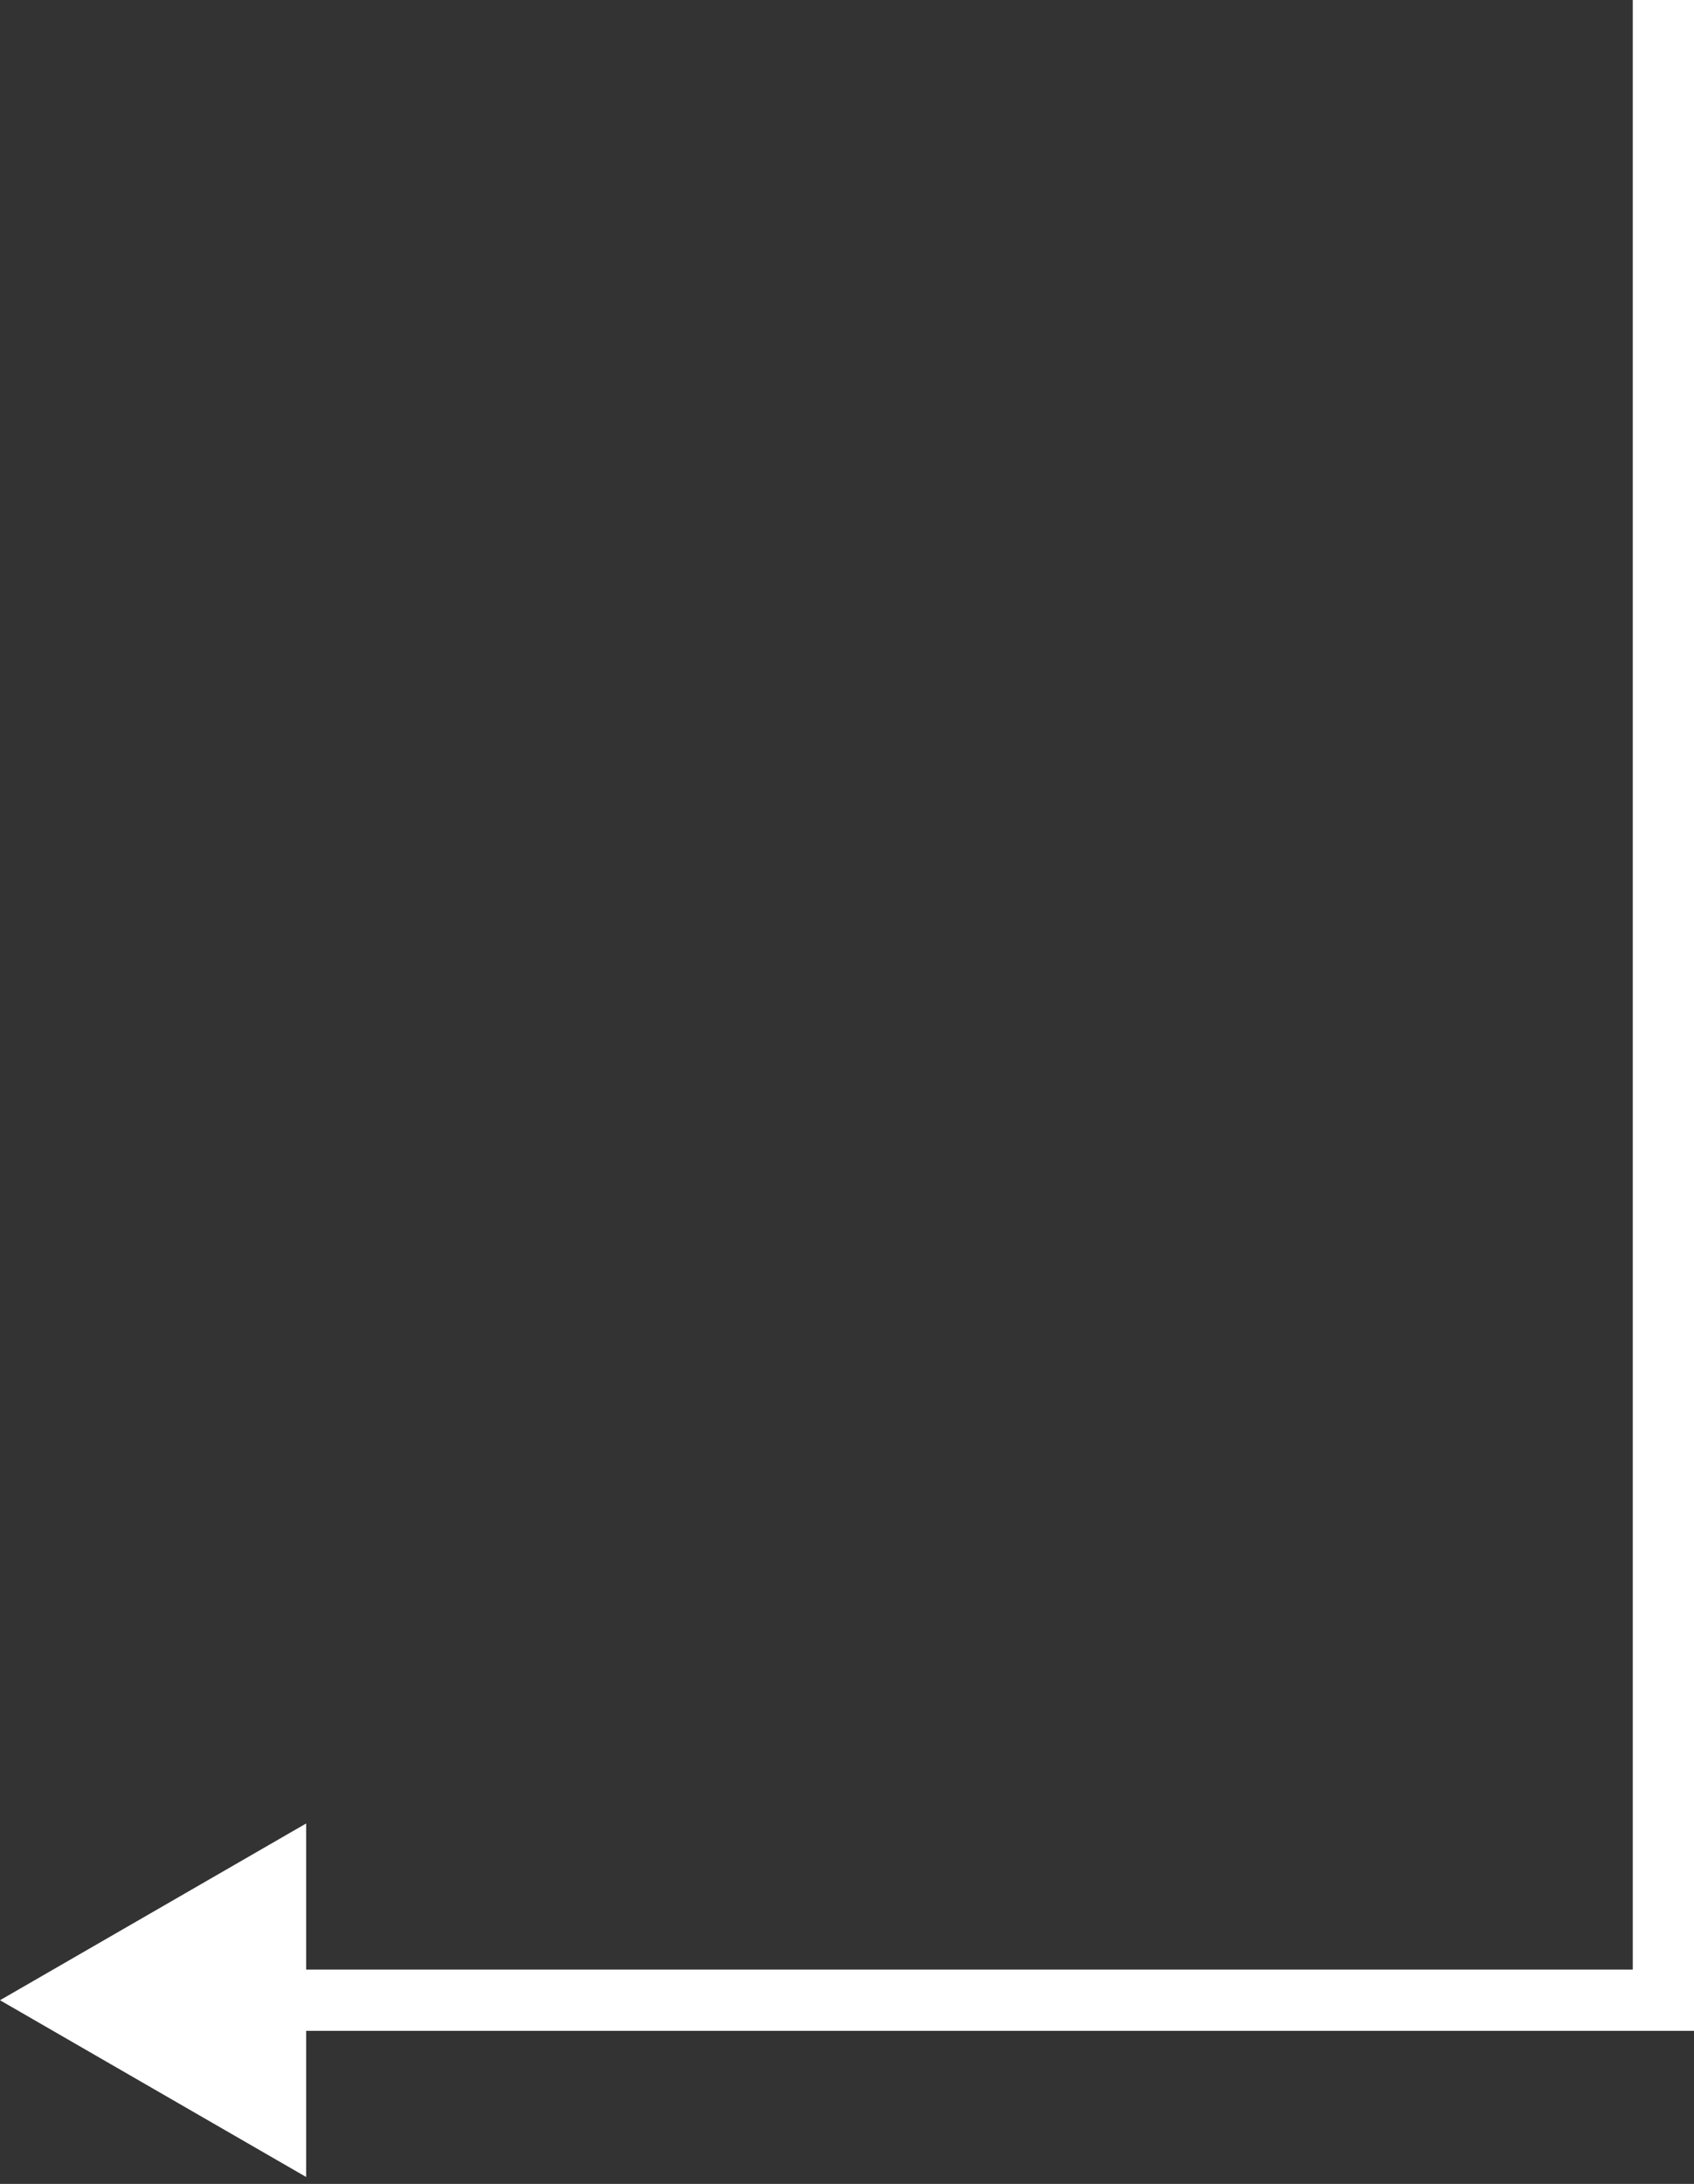 <svg width="83" height="107" viewBox="0 0 83 107" fill="none" xmlns="http://www.w3.org/2000/svg">
<rect x="0" y="0" width="83" height="107" fill="#333333" stroke="none"/>
<path d="M81.5 98V99.5H83V98H81.5ZM0 98L15 106.66V89.34L0 98ZM80 0V98H83V0H80ZM81.5 96.5H13.5V99.5H81.5V96.5Z" fill="white"/>
</svg>
